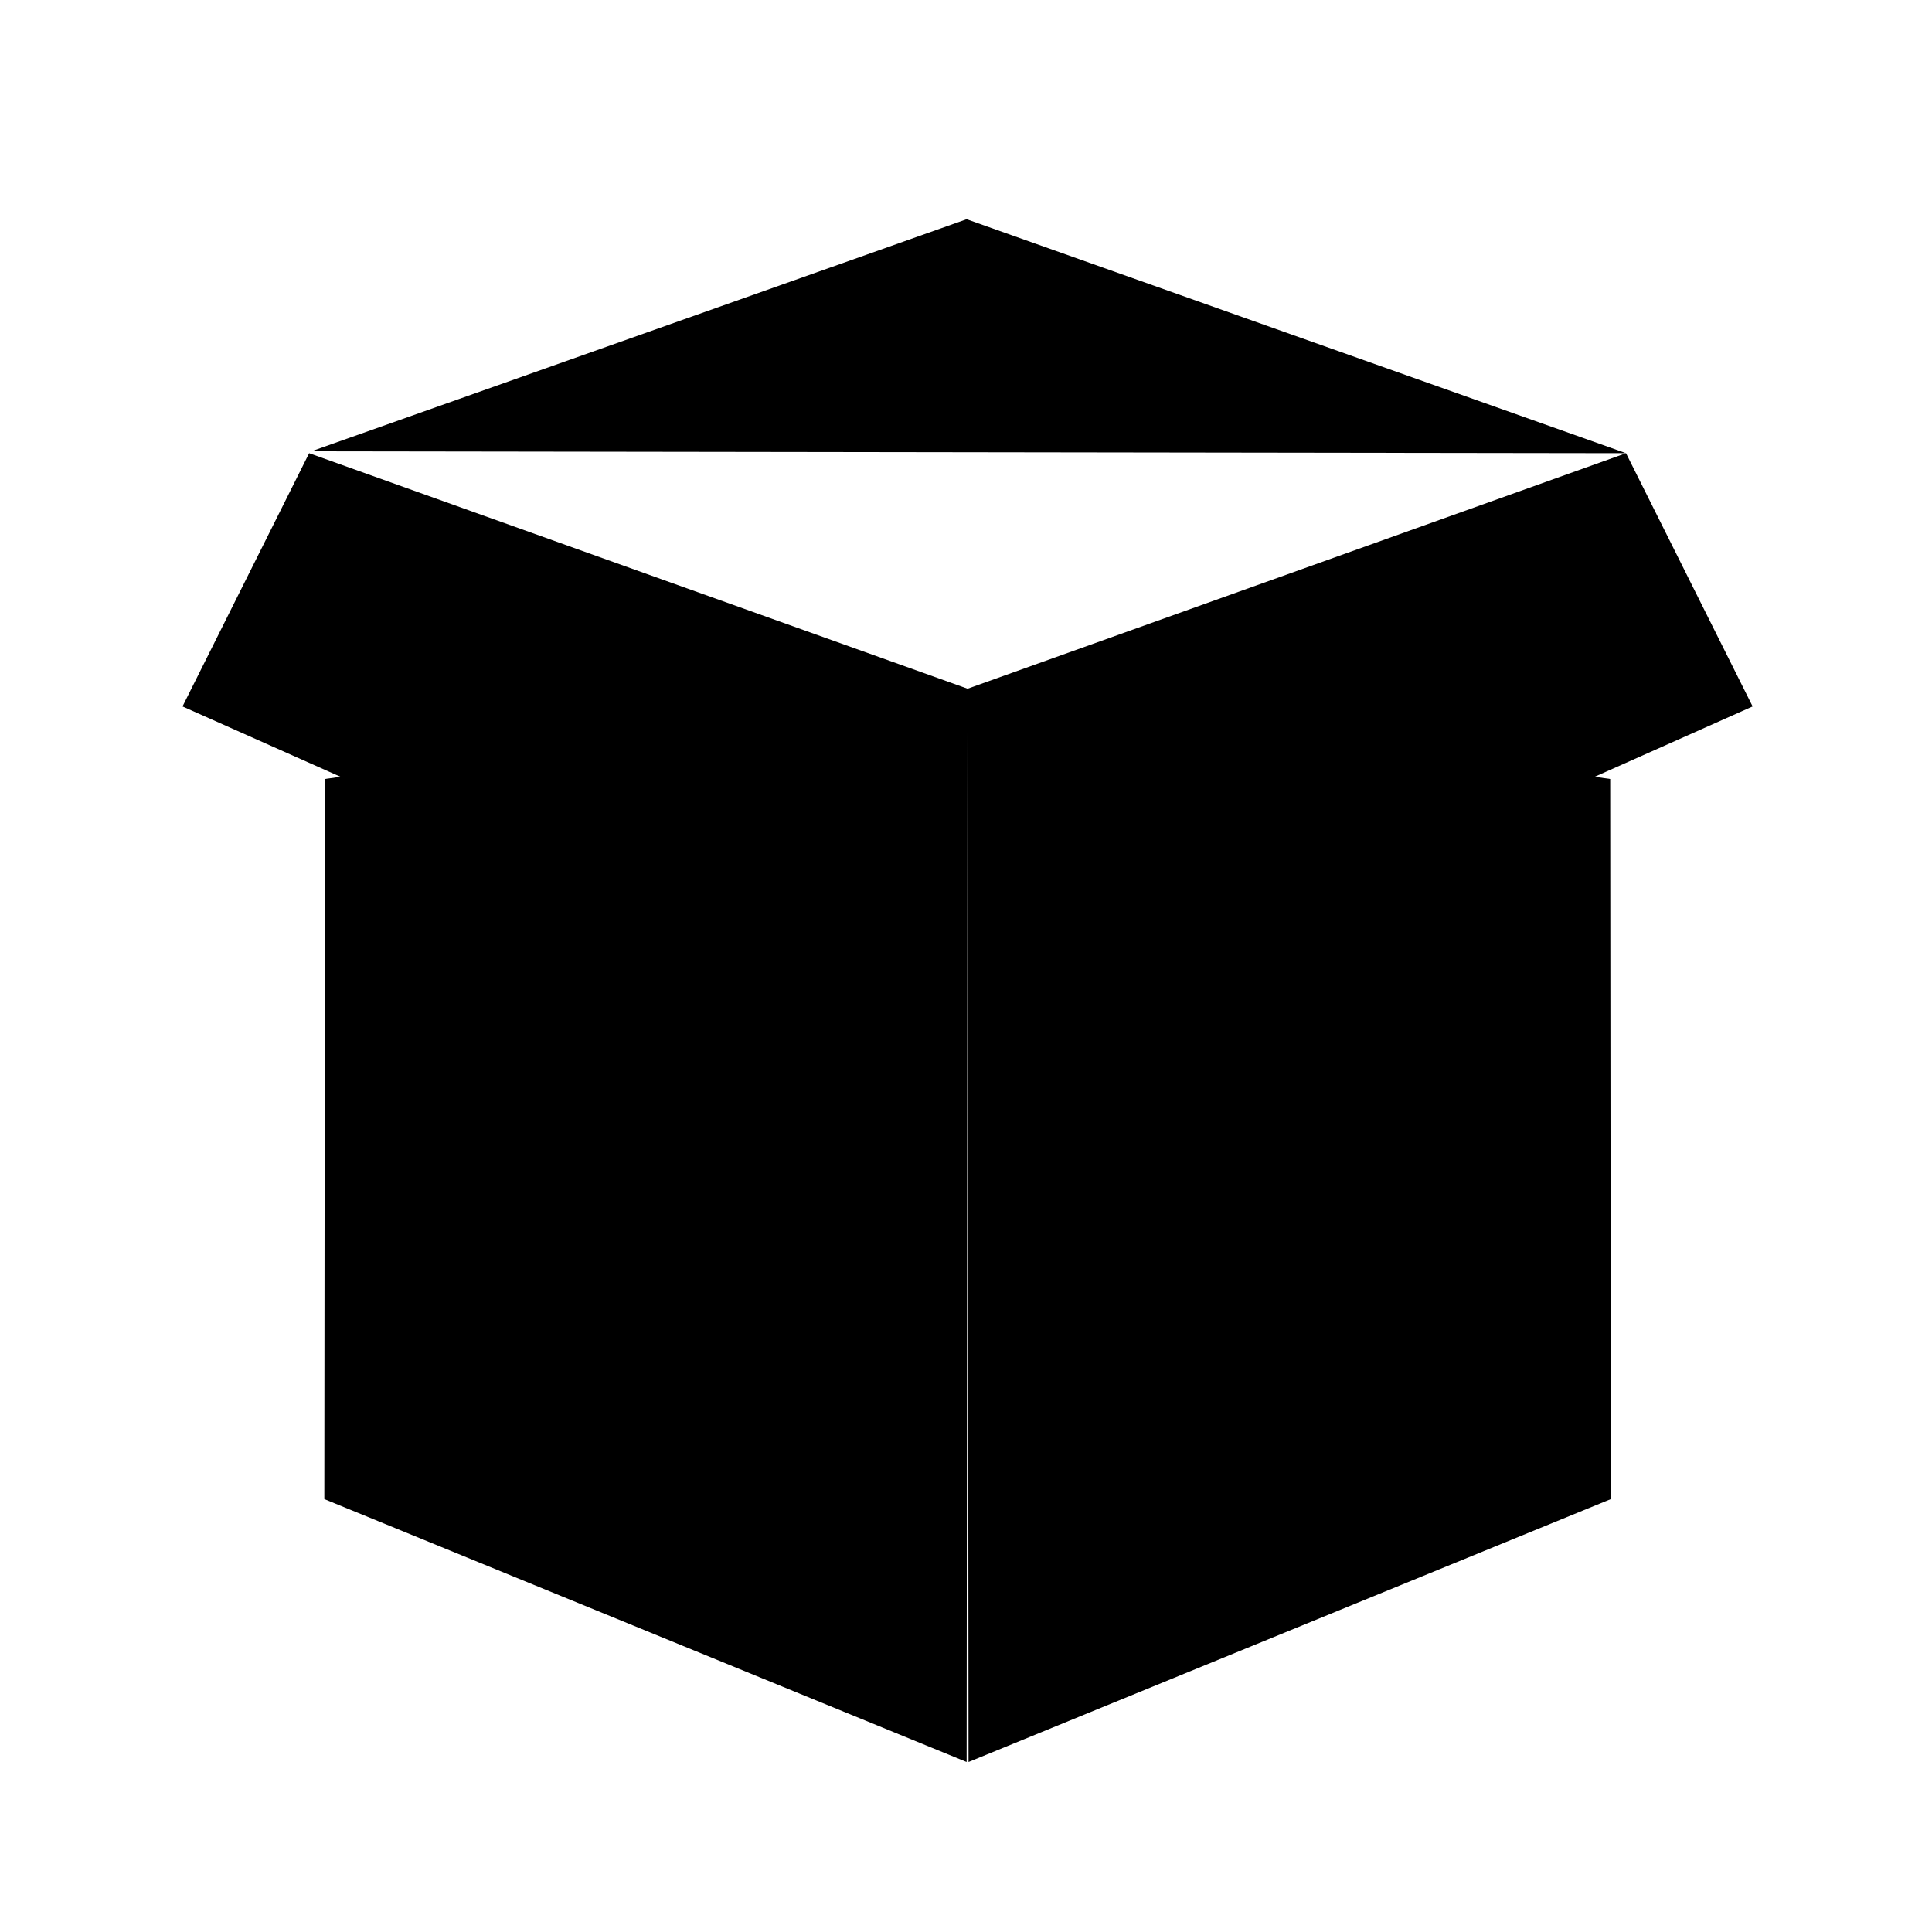 <svg xmlns="http://www.w3.org/2000/svg" viewBox="0 0 120 120">
  <g transform="matrix(0.848,0,0,0.848,9.159,9.377)">
    <path class="icon-svg" d="M 60.07,39.387 50.053,61.832 2.568,40.686 11.842,22.137 60.07,39.387 60,118 12.955,98.744 13,46"/>
    <path class="icon-svg" d="M 60.07,39.387 70.086,61.832 117.571,40.686 108.297,22.137 60.07,39.387 60.139,118 107.184,98.744 107.139,46"/>
    <path class="icon-svg" d="M 108.297,22.137 60,5 12,22"/>
  </g>
</svg>
